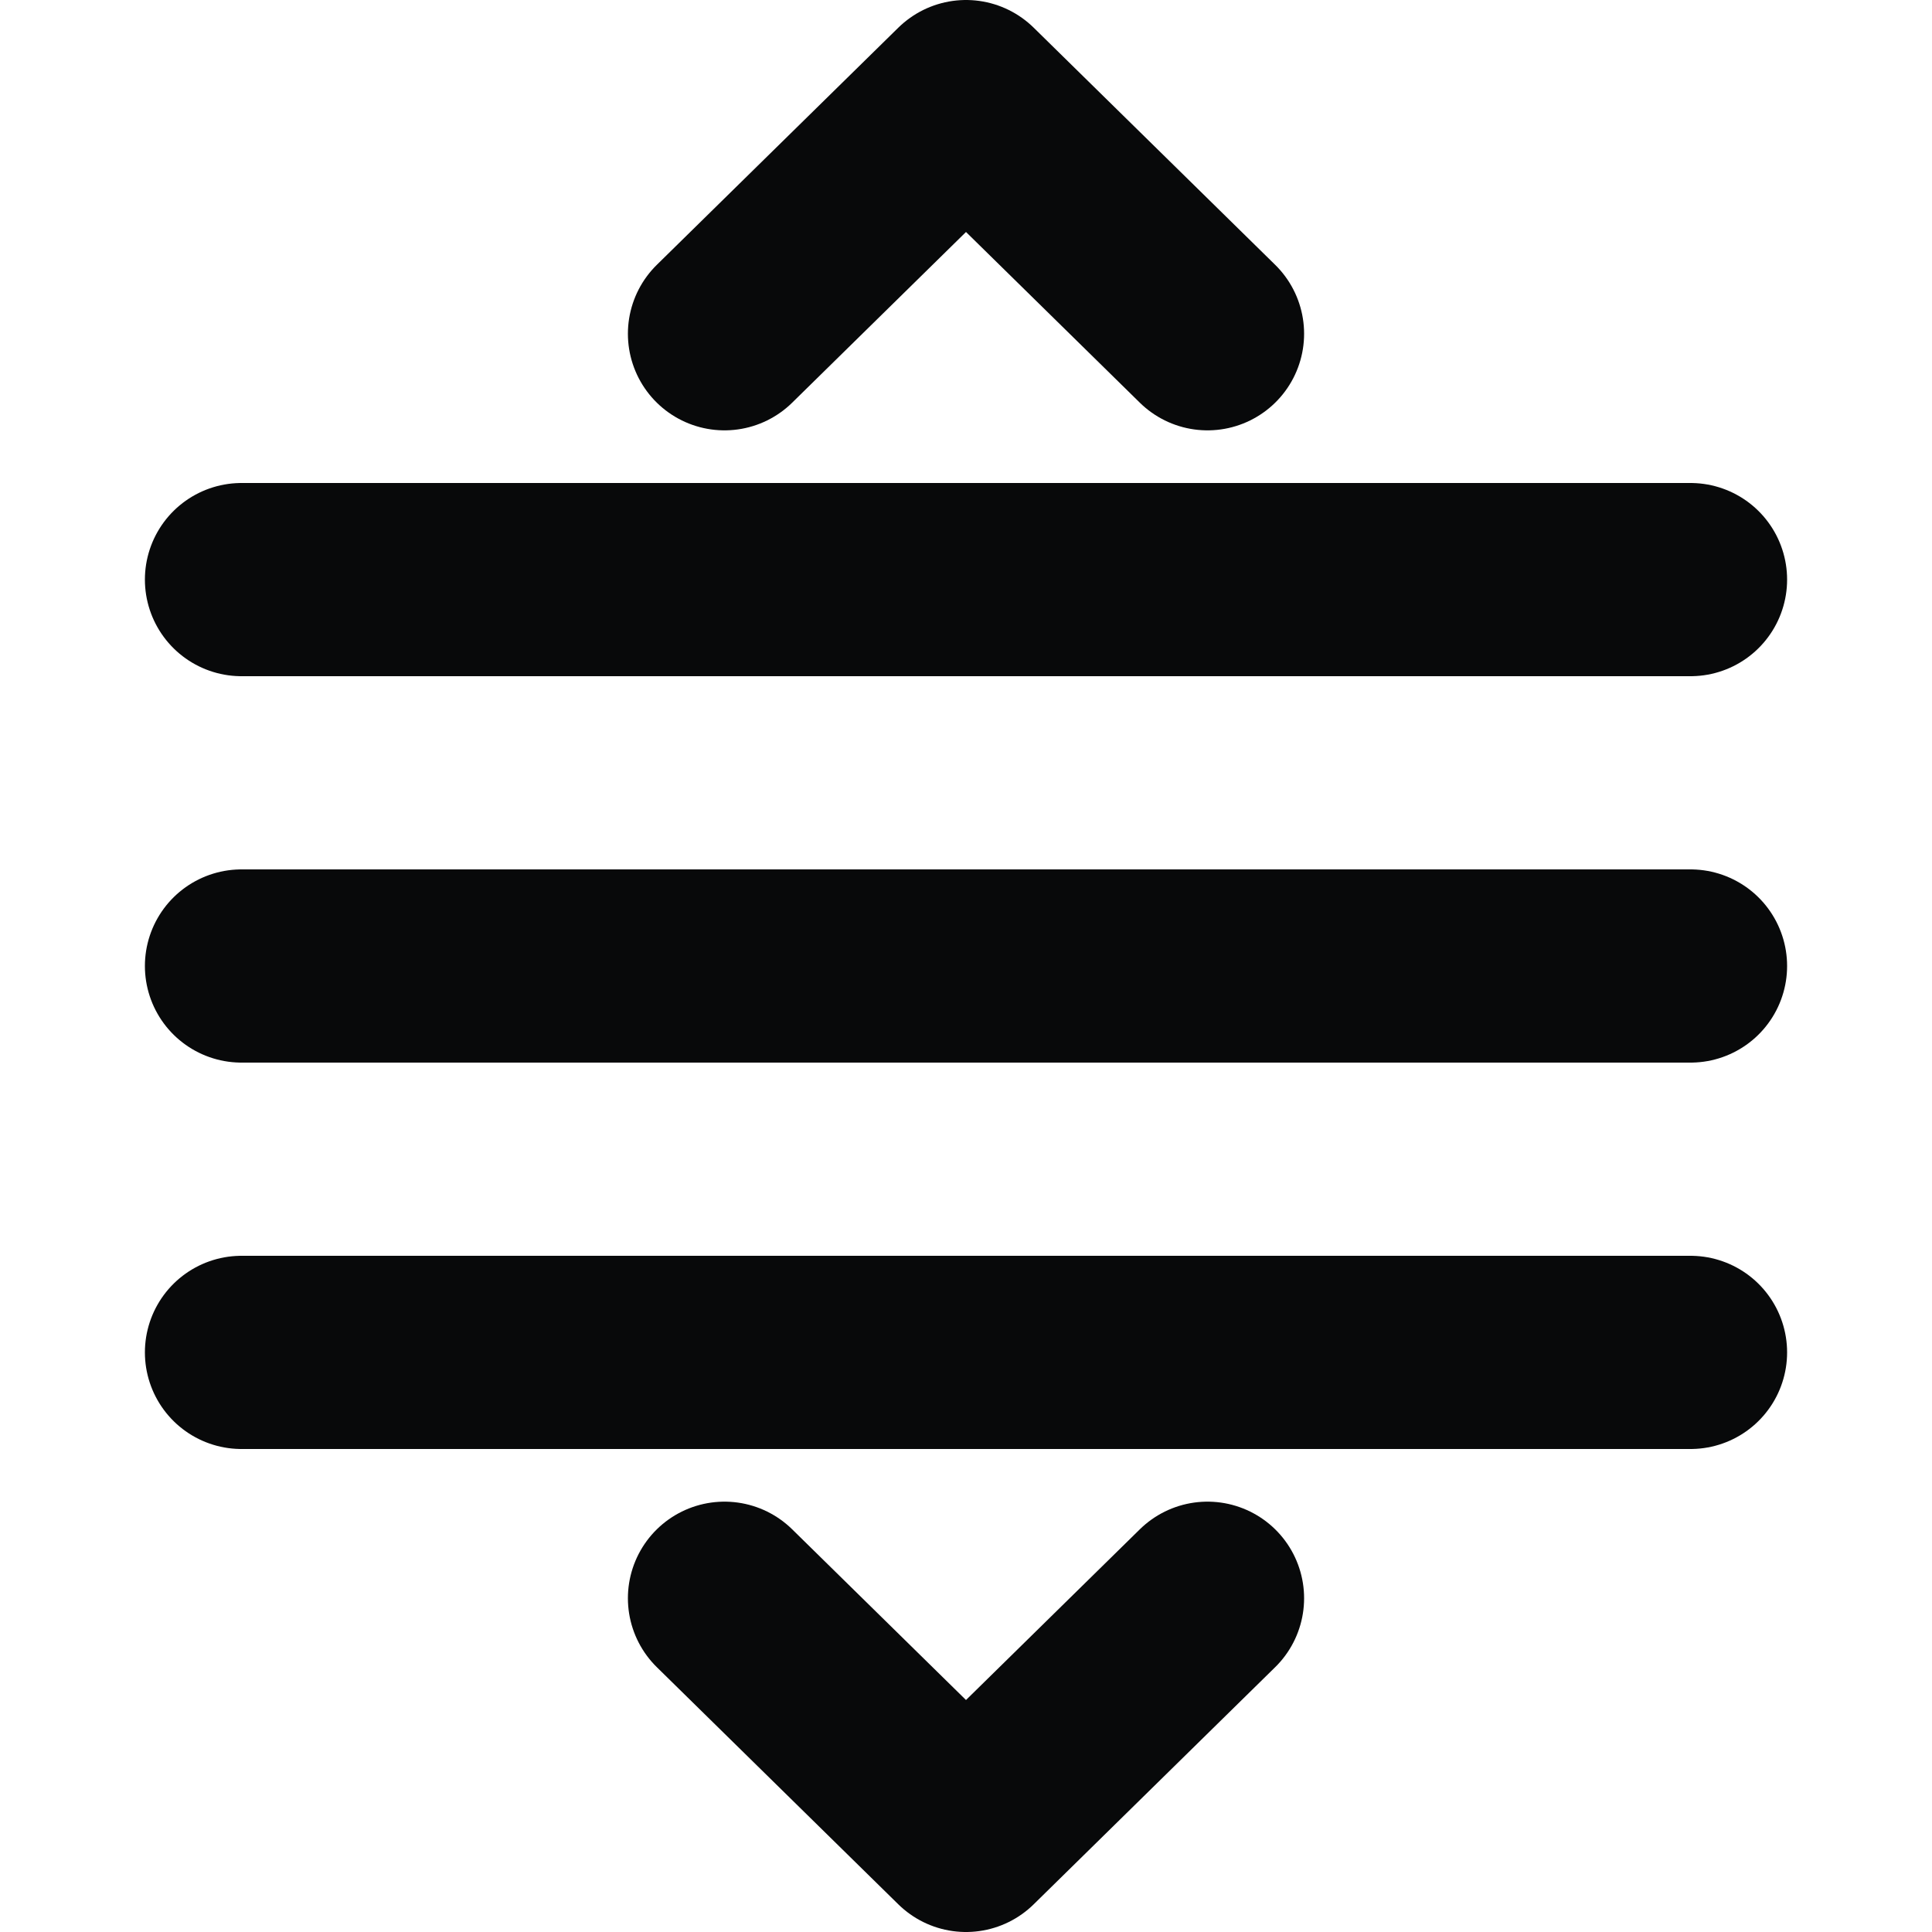 <svg width="20" height="20" viewBox="0 0 20 20" fill="none" xmlns="http://www.w3.org/2000/svg">
<path d="M2.5 6H17.5" stroke="#08090A" stroke-width="2" stroke-miterlimit="10" stroke-linecap="round"/>
<path d="M2.5 10H17.5" stroke="#08090A" stroke-width="2" stroke-miterlimit="10" stroke-linecap="round"/>
<path d="M2.5 14H17.5" stroke="#08090A" stroke-width="2" stroke-miterlimit="10" stroke-linecap="round"/>
<path d="M7.5 3.455L10 1L12.5 3.455" stroke="#08090A" stroke-width="2" stroke-linecap="round" stroke-linejoin="round"/>
<path d="M12.5 16.545L10 19L7.5 16.545" stroke="#08090A" stroke-width="2" stroke-linecap="round" stroke-linejoin="round"/>
</svg>
